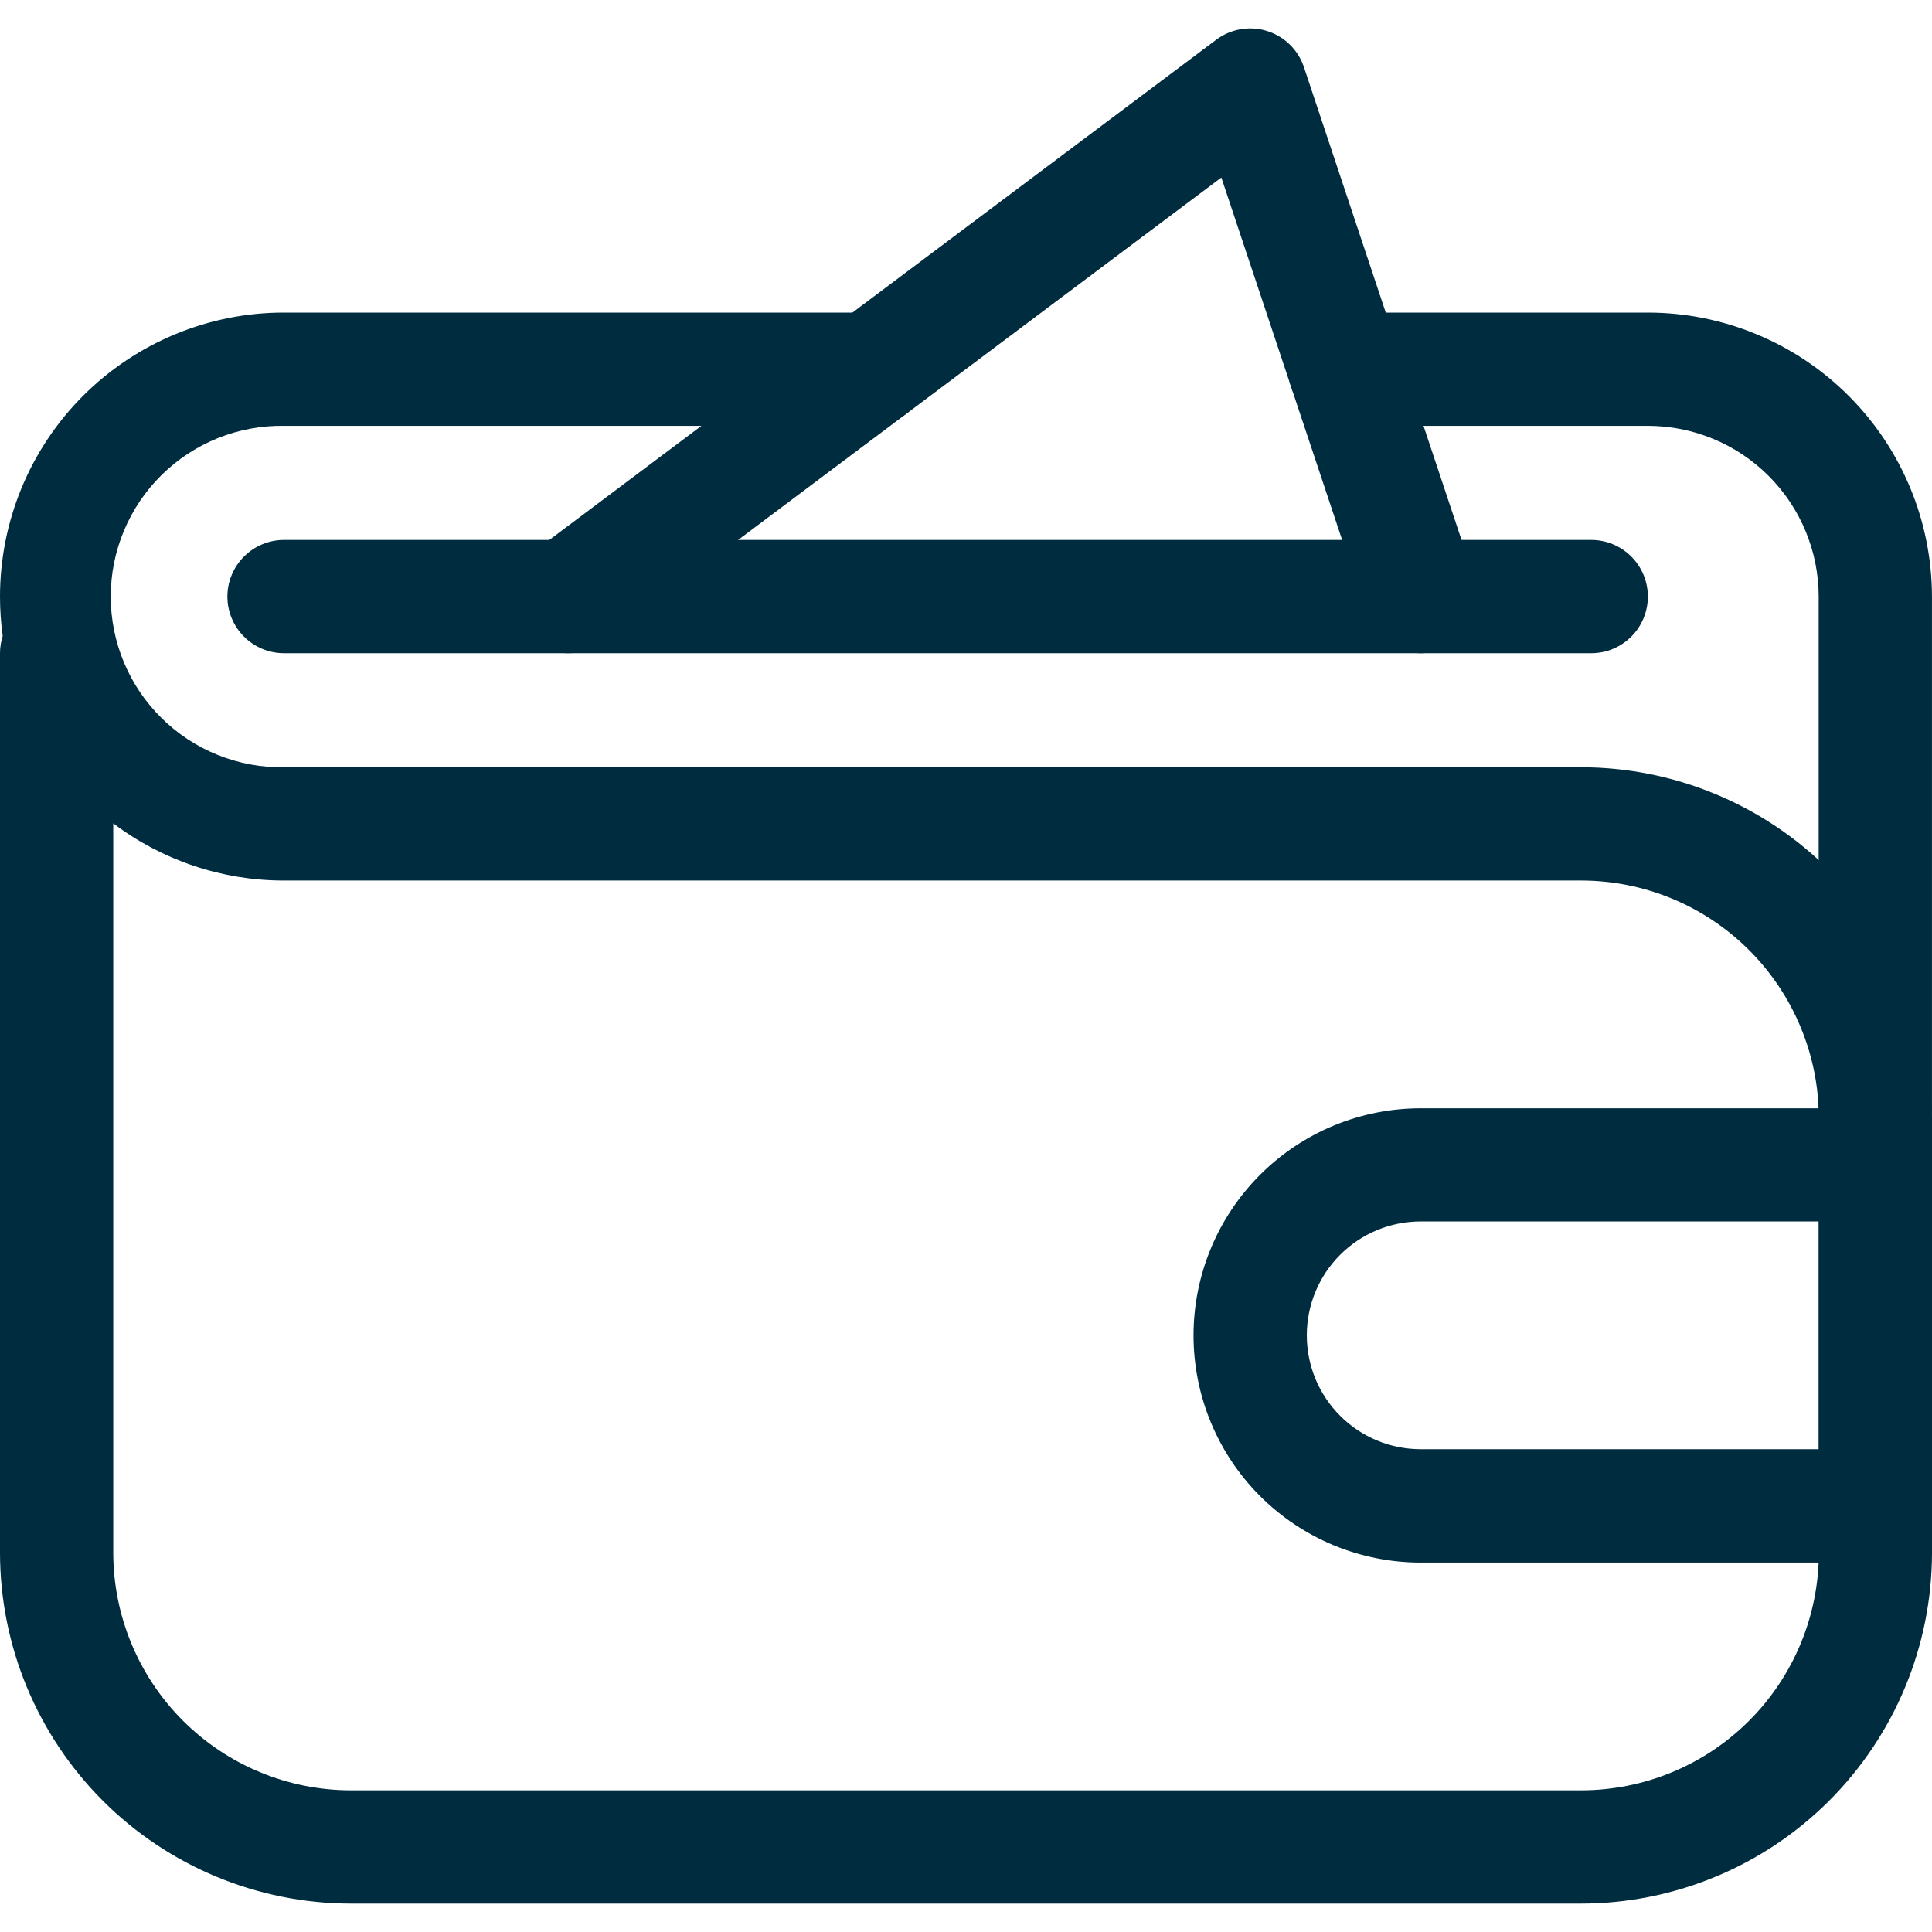 <svg width="60" height="60" viewBox="0 0 60 60" fill="none" xmlns="http://www.w3.org/2000/svg">
<g clip-path="url(#clip0_1041_48)">
<path d="M58.24 36.175C57.774 36.175 57.326 35.989 56.996 35.659C56.667 35.33 56.481 34.882 56.481 34.416V18.527C56.48 17.122 55.921 15.774 54.927 14.78C53.933 13.786 52.585 13.227 51.179 13.225H41.767C41.3 13.225 40.853 13.04 40.523 12.71C40.193 12.38 40.008 11.933 40.008 11.466C40.008 11 40.193 10.553 40.523 10.223C40.853 9.893 41.3 9.708 41.767 9.708H51.179C53.518 9.71 55.76 10.64 57.413 12.294C59.066 13.947 59.996 16.189 59.999 18.527V34.416C59.999 34.882 59.813 35.33 59.484 35.659C59.154 35.989 58.706 36.175 58.24 36.175Z" fill="#002C3F"/>
<path d="M49.11 59.118H10.887C8 59.113 5.233 57.964 3.193 55.923C1.152 53.881 0.004 51.114 3.40101e-06 48.228V20.292C-0 20.108 0.028 19.926 0.084 19.751C0.028 19.346 0 18.937 3.40101e-06 18.527C-0 17.369 0.228 16.222 0.671 15.152C1.114 14.082 1.763 13.109 2.582 12.29C3.402 11.471 4.374 10.822 5.444 10.379C6.514 9.935 7.661 9.707 8.819 9.708H27.059C27.525 9.708 27.973 9.893 28.302 10.223C28.632 10.553 28.817 11 28.817 11.466C28.817 11.933 28.632 12.38 28.302 12.71C27.973 13.04 27.525 13.225 27.059 13.225H8.819C8.117 13.215 7.419 13.344 6.766 13.606C6.114 13.868 5.52 14.257 5.02 14.75C4.519 15.243 4.121 15.831 3.85 16.48C3.578 17.128 3.439 17.824 3.439 18.527C3.439 19.23 3.578 19.925 3.85 20.574C4.121 21.222 4.519 21.81 5.02 22.303C5.52 22.797 6.114 23.186 6.766 23.447C7.419 23.709 8.117 23.839 8.819 23.828H49.11C51.997 23.832 54.765 24.98 56.806 27.022C58.848 29.063 59.996 31.831 60 34.718V48.228C59.996 51.115 58.848 53.883 56.806 55.924C54.765 57.965 51.997 59.114 49.11 59.118ZM3.517 25.57V48.228C3.521 50.182 4.299 52.055 5.681 53.437C7.063 54.819 8.936 55.597 10.89 55.6H49.113C51.068 55.597 52.941 54.819 54.322 53.437C55.704 52.055 56.482 50.182 56.486 48.228V34.718C56.482 32.764 55.704 30.891 54.322 29.509C52.941 28.127 51.068 27.349 49.113 27.346H8.819C6.906 27.348 5.044 26.724 3.517 25.57Z" fill="#002C3F"/>
<path d="M58.24 48.527H44.12C42.249 48.527 40.455 47.783 39.132 46.461C37.81 45.138 37.066 43.344 37.066 41.473C37.066 39.602 37.81 37.808 39.132 36.485C40.455 35.162 42.249 34.419 44.12 34.419H58.24C58.707 34.419 59.154 34.605 59.484 34.934C59.814 35.264 59.999 35.712 59.999 36.178V46.768C59.999 47.234 59.814 47.682 59.484 48.011C59.154 48.341 58.707 48.527 58.24 48.527ZM44.12 37.933C43.182 37.933 42.283 38.306 41.62 38.969C40.956 39.632 40.584 40.532 40.584 41.469C40.584 42.407 40.956 43.307 41.62 43.97C42.283 44.633 43.182 45.006 44.12 45.006H56.482V37.933H44.12Z" fill="#002C3F"/>
<path d="M49.418 20.286H8.821C8.355 20.286 7.907 20.101 7.578 19.771C7.248 19.441 7.062 18.994 7.062 18.527C7.062 18.061 7.248 17.613 7.578 17.284C7.907 16.954 8.355 16.768 8.821 16.768H49.418C49.884 16.768 50.331 16.954 50.661 17.284C50.991 17.613 51.176 18.061 51.176 18.527C51.176 18.994 50.991 19.441 50.661 19.771C50.331 20.101 49.884 20.286 49.418 20.286Z" fill="#002C3F"/>
<path d="M44.121 20.286C43.752 20.286 43.393 20.17 43.093 19.954C42.794 19.738 42.57 19.433 42.453 19.083L37.93 5.513L18.701 19.934C18.328 20.214 17.858 20.334 17.397 20.268C16.935 20.202 16.518 19.956 16.238 19.582C15.959 19.209 15.838 18.74 15.904 18.279C15.97 17.817 16.217 17.4 16.59 17.12L37.771 1.234C37.994 1.067 38.254 0.955 38.528 0.908C38.803 0.861 39.085 0.879 39.351 0.963C39.617 1.046 39.859 1.191 40.058 1.386C40.257 1.581 40.407 1.821 40.495 2.085L45.79 17.97C45.878 18.235 45.902 18.516 45.861 18.792C45.819 19.067 45.712 19.329 45.549 19.555C45.386 19.782 45.171 19.966 44.923 20.093C44.675 20.22 44.4 20.286 44.121 20.286Z" fill="#002C3F"/>
</g>
<defs>
<clipPath id="clip0_1041_48">
<rect width="60" height="60" fill="white"/>
</clipPath>
</defs>
</svg>
